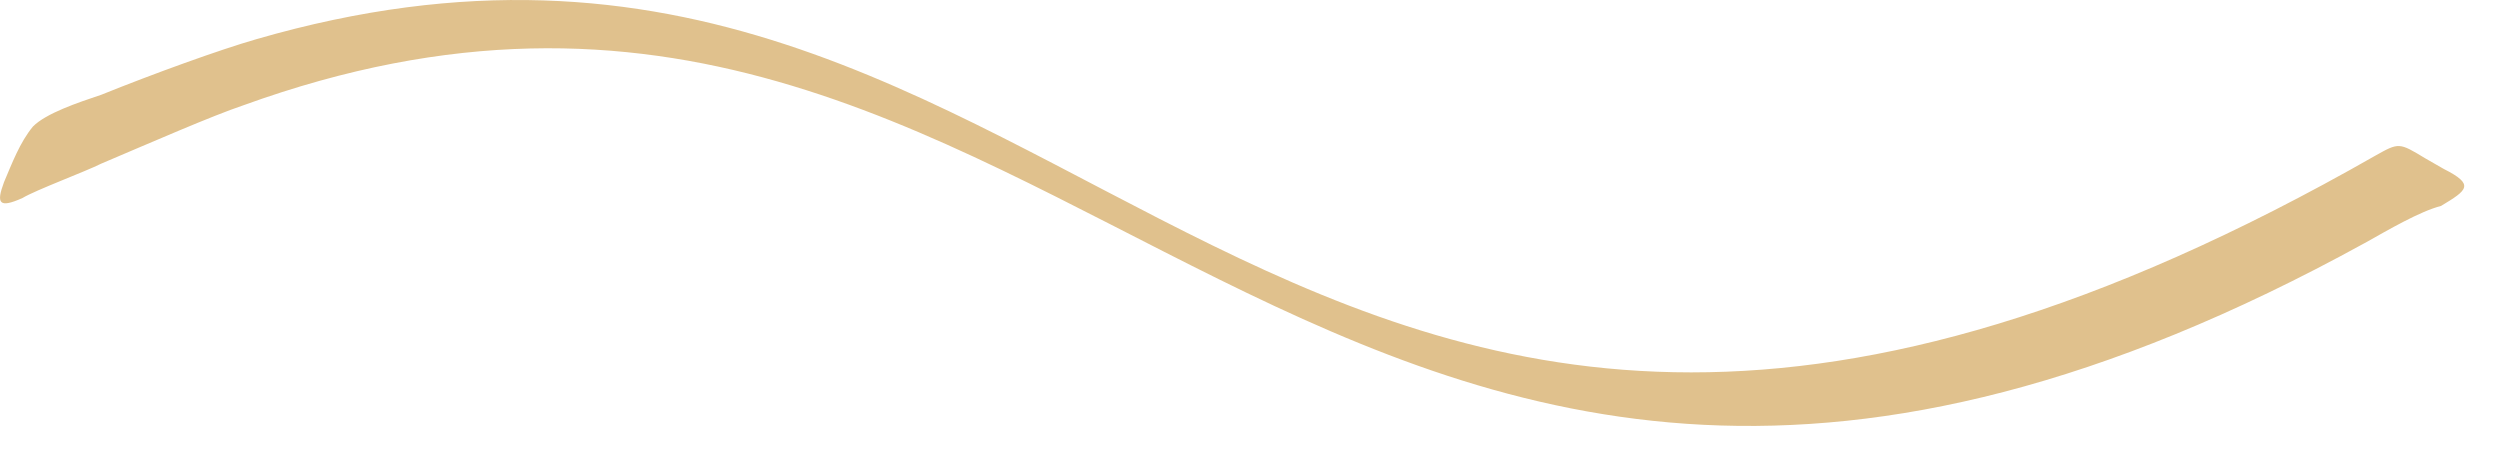 <svg width="61" height="11" fill="none" xmlns="http://www.w3.org/2000/svg"><path fill-rule="evenodd" clip-rule="evenodd" d="M57.7 5.93C31.85 20.143 26.27-4.794 5.936 2.57c-.77.259-2.245.905-3.464 1.422-.385.194-1.604.646-1.924.84-.578.258-.642.129-.45-.388.193-.452.385-.969.706-1.357.32-.323 1.09-.581 1.668-.775C3.754 1.795 5.358 1.214 6.256.956c20.526-5.944 24.44 18.411 51.702 2.842.577-.323.577-.323 1.218.065l.45.258c.769.388.577.517-.065.904-.513.13-1.283.582-1.86.905z" fill="#E0C18D"/></svg>
